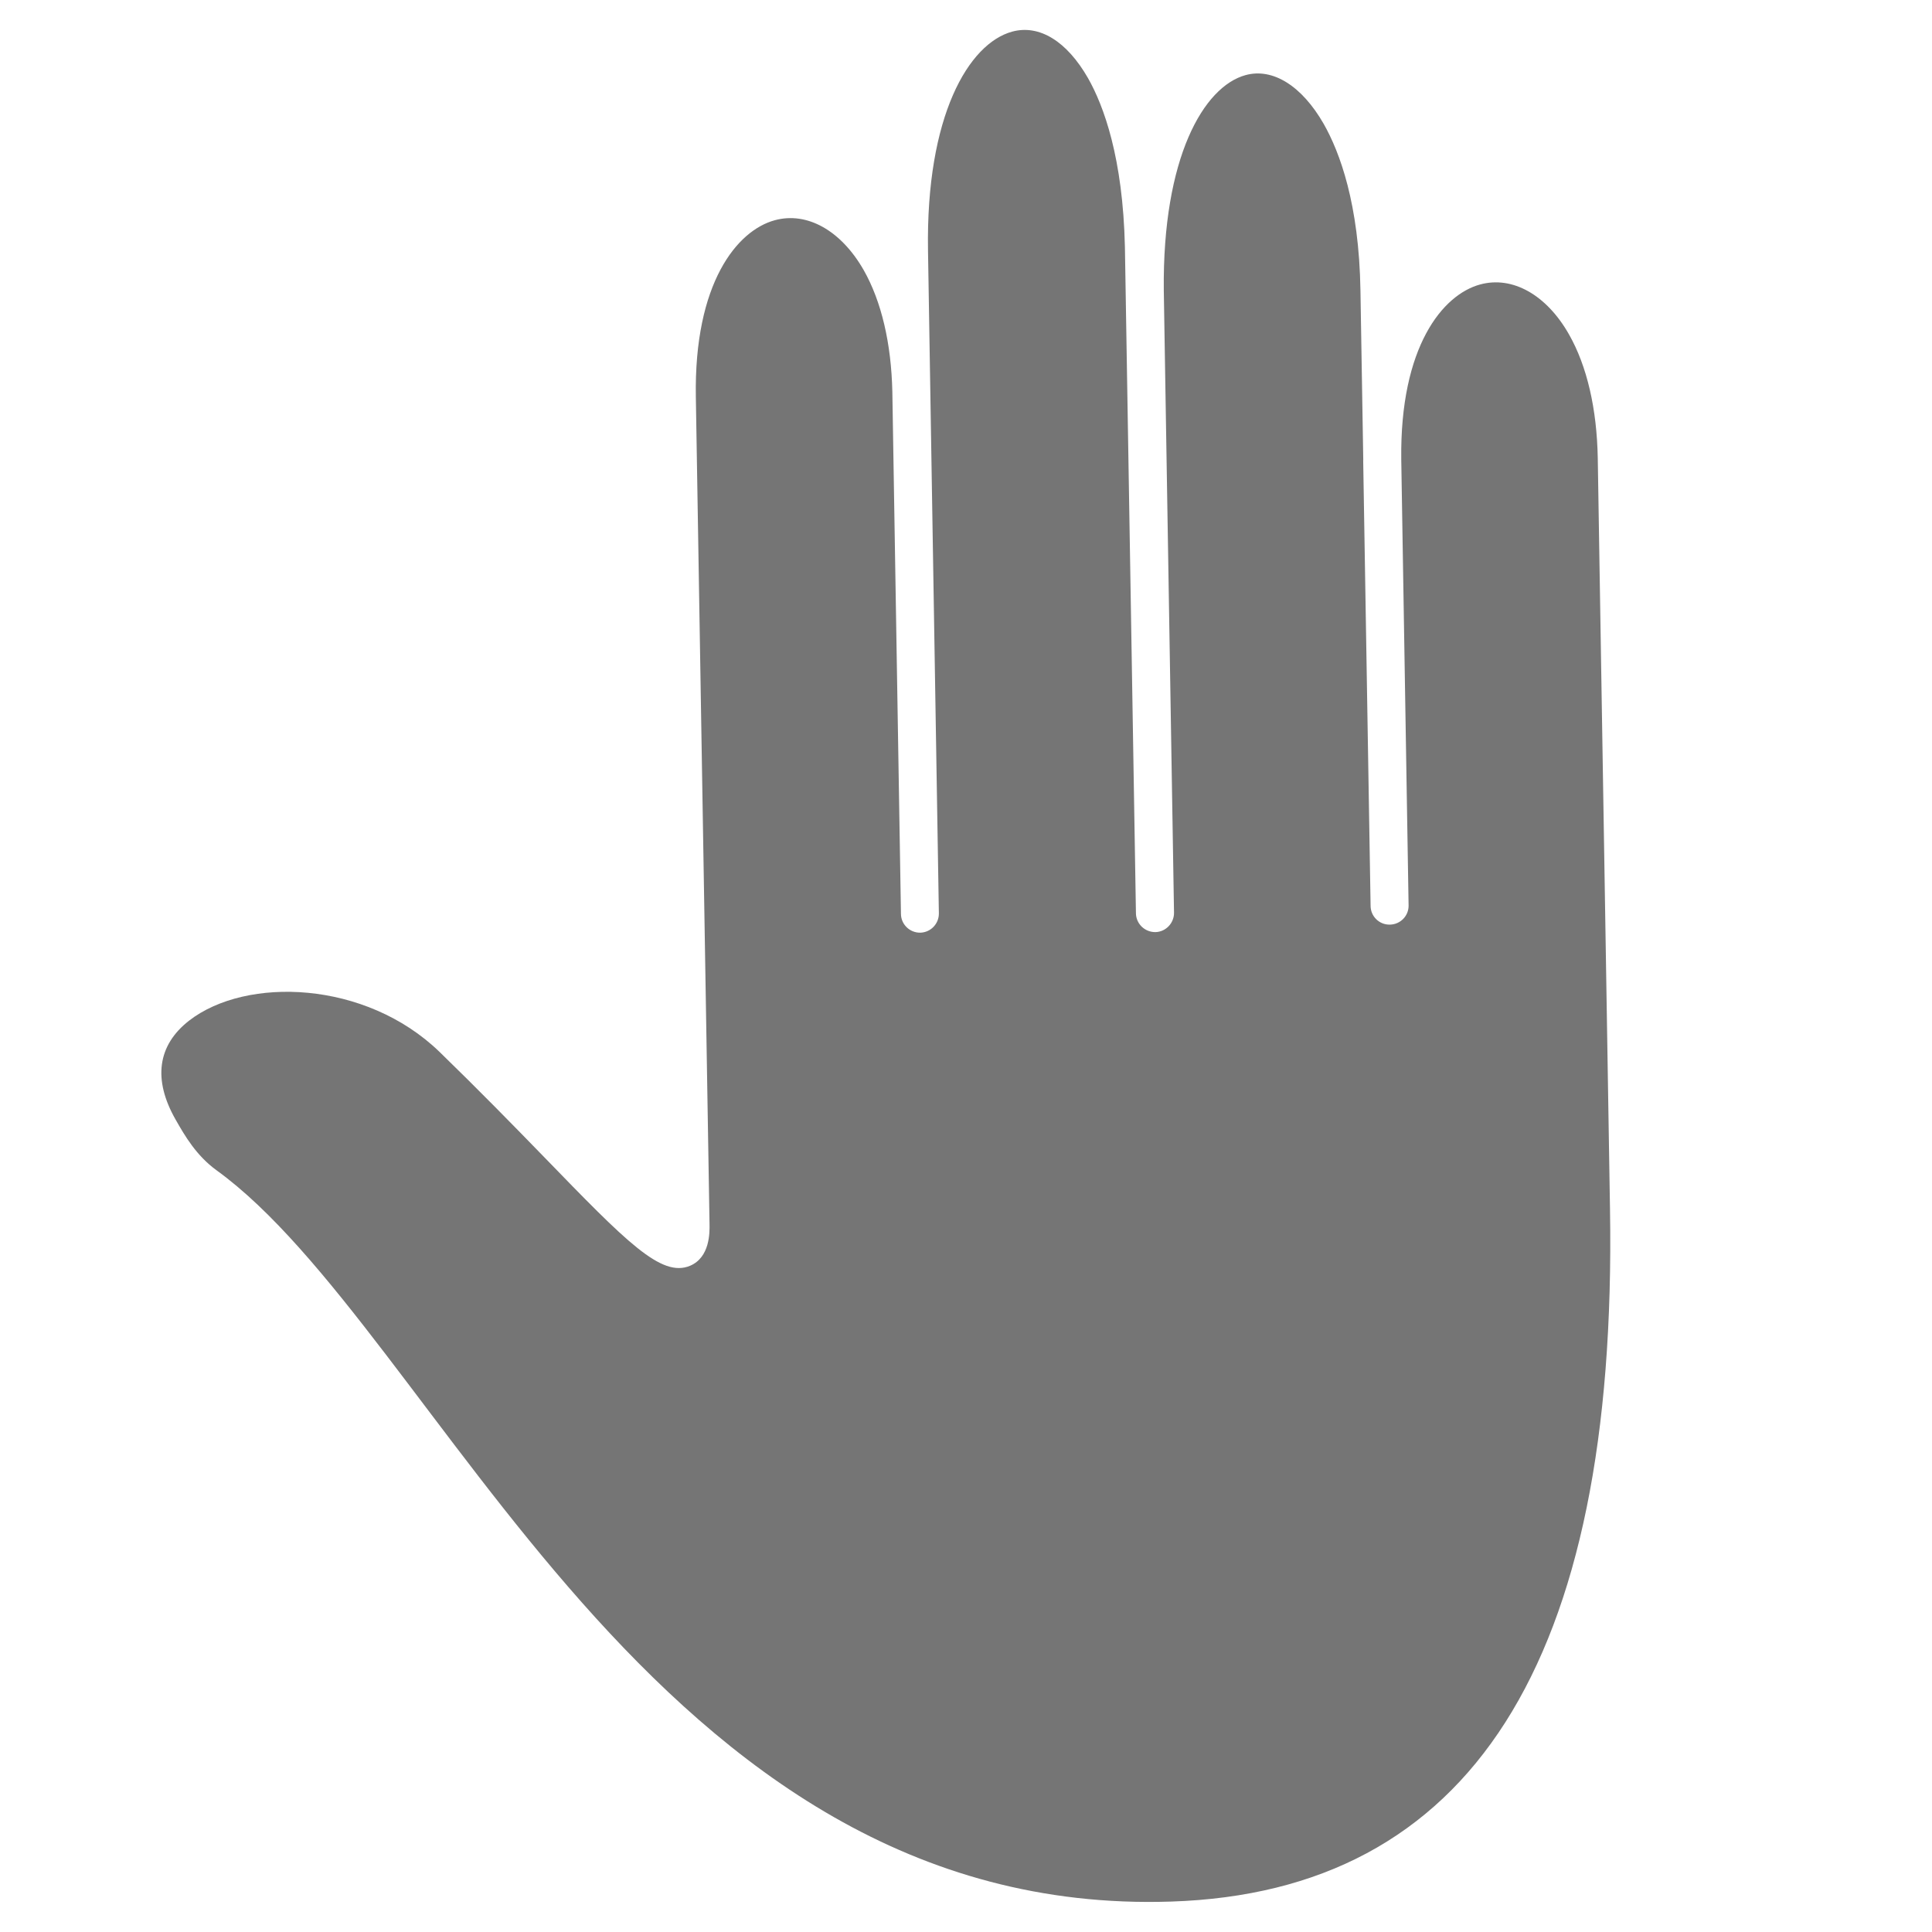 <?xml version="1.0" encoding="utf-8"?>
<!-- Generator: Adobe Illustrator 15.0.0, SVG Export Plug-In . SVG Version: 6.00 Build 0)  -->
<!DOCTYPE svg PUBLIC "-//W3C//DTD SVG 1.1//EN" "http://www.w3.org/Graphics/SVG/1.1/DTD/svg11.dtd">
<svg version="1.1" id="Layer_1" xmlns="http://www.w3.org/2000/svg" xmlns:xlink="http://www.w3.org/1999/xlink" x="0px" y="0px"
	 width="24px" height="24px" viewBox="0 0 24 24" enable-background="new 0 0 24 24" xml:space="preserve">
<g>
	<path fill="#757575" d="M13.516,0.971c-0.263-0.459-0.605-0.67-0.943-0.578c-0.54,0.148-1.072,1.046-1.045,2.717l0.135,8.235
		c0.002,0.131-0.102,0.238-0.231,0.241c-0.131,0.002-0.239-0.103-0.24-0.233l-0.107-6.486c-0.013-0.602-0.136-1.125-0.356-1.512l0,0
		c-0.281-0.492-0.704-0.729-1.105-0.619c-0.467,0.127-1.004,0.779-0.98,2.196l0.17,10.274c0.002,0.104,0.006,0.413-0.242,0.518
		c-0.358,0.149-0.786-0.292-1.819-1.357c-0.379-0.39-0.809-0.83-1.294-1.301c-0.919-0.888-2.399-0.937-3.109-0.388
		c-0.395,0.307-0.452,0.734-0.168,1.231c0.116,0.204,0.258,0.447,0.507,0.628c2.748,1.99,5.401,9.297,11.859,9.085
		c3.71-0.12,5.546-2.954,5.452-8.6l-0.152-9.331c-0.011-0.614-0.134-1.145-0.358-1.538c-0.279-0.491-0.702-0.729-1.104-0.619
		c-0.463,0.126-0.997,0.77-0.979,2.174v0.001l0.091,5.537c0.003,0.131-0.102,0.238-0.232,0.24c-0.132,0.003-0.239-0.102-0.24-0.233
		l-0.092-5.538l0.001,0l0,0l-0.035-2.106c-0.017-1.08-0.259-1.722-0.456-2.069c-0.27-0.472-0.632-0.7-0.971-0.607
		c-0.521,0.143-1.033,1.023-1.016,2.672l0.127,7.732c0.002,0.131-0.103,0.239-0.231,0.242c-0.133,0.001-0.24-0.104-0.242-0.233
		l-0.137-8.279C13.949,1.961,13.712,1.317,13.516,0.971z"/>
</g>
</svg>
